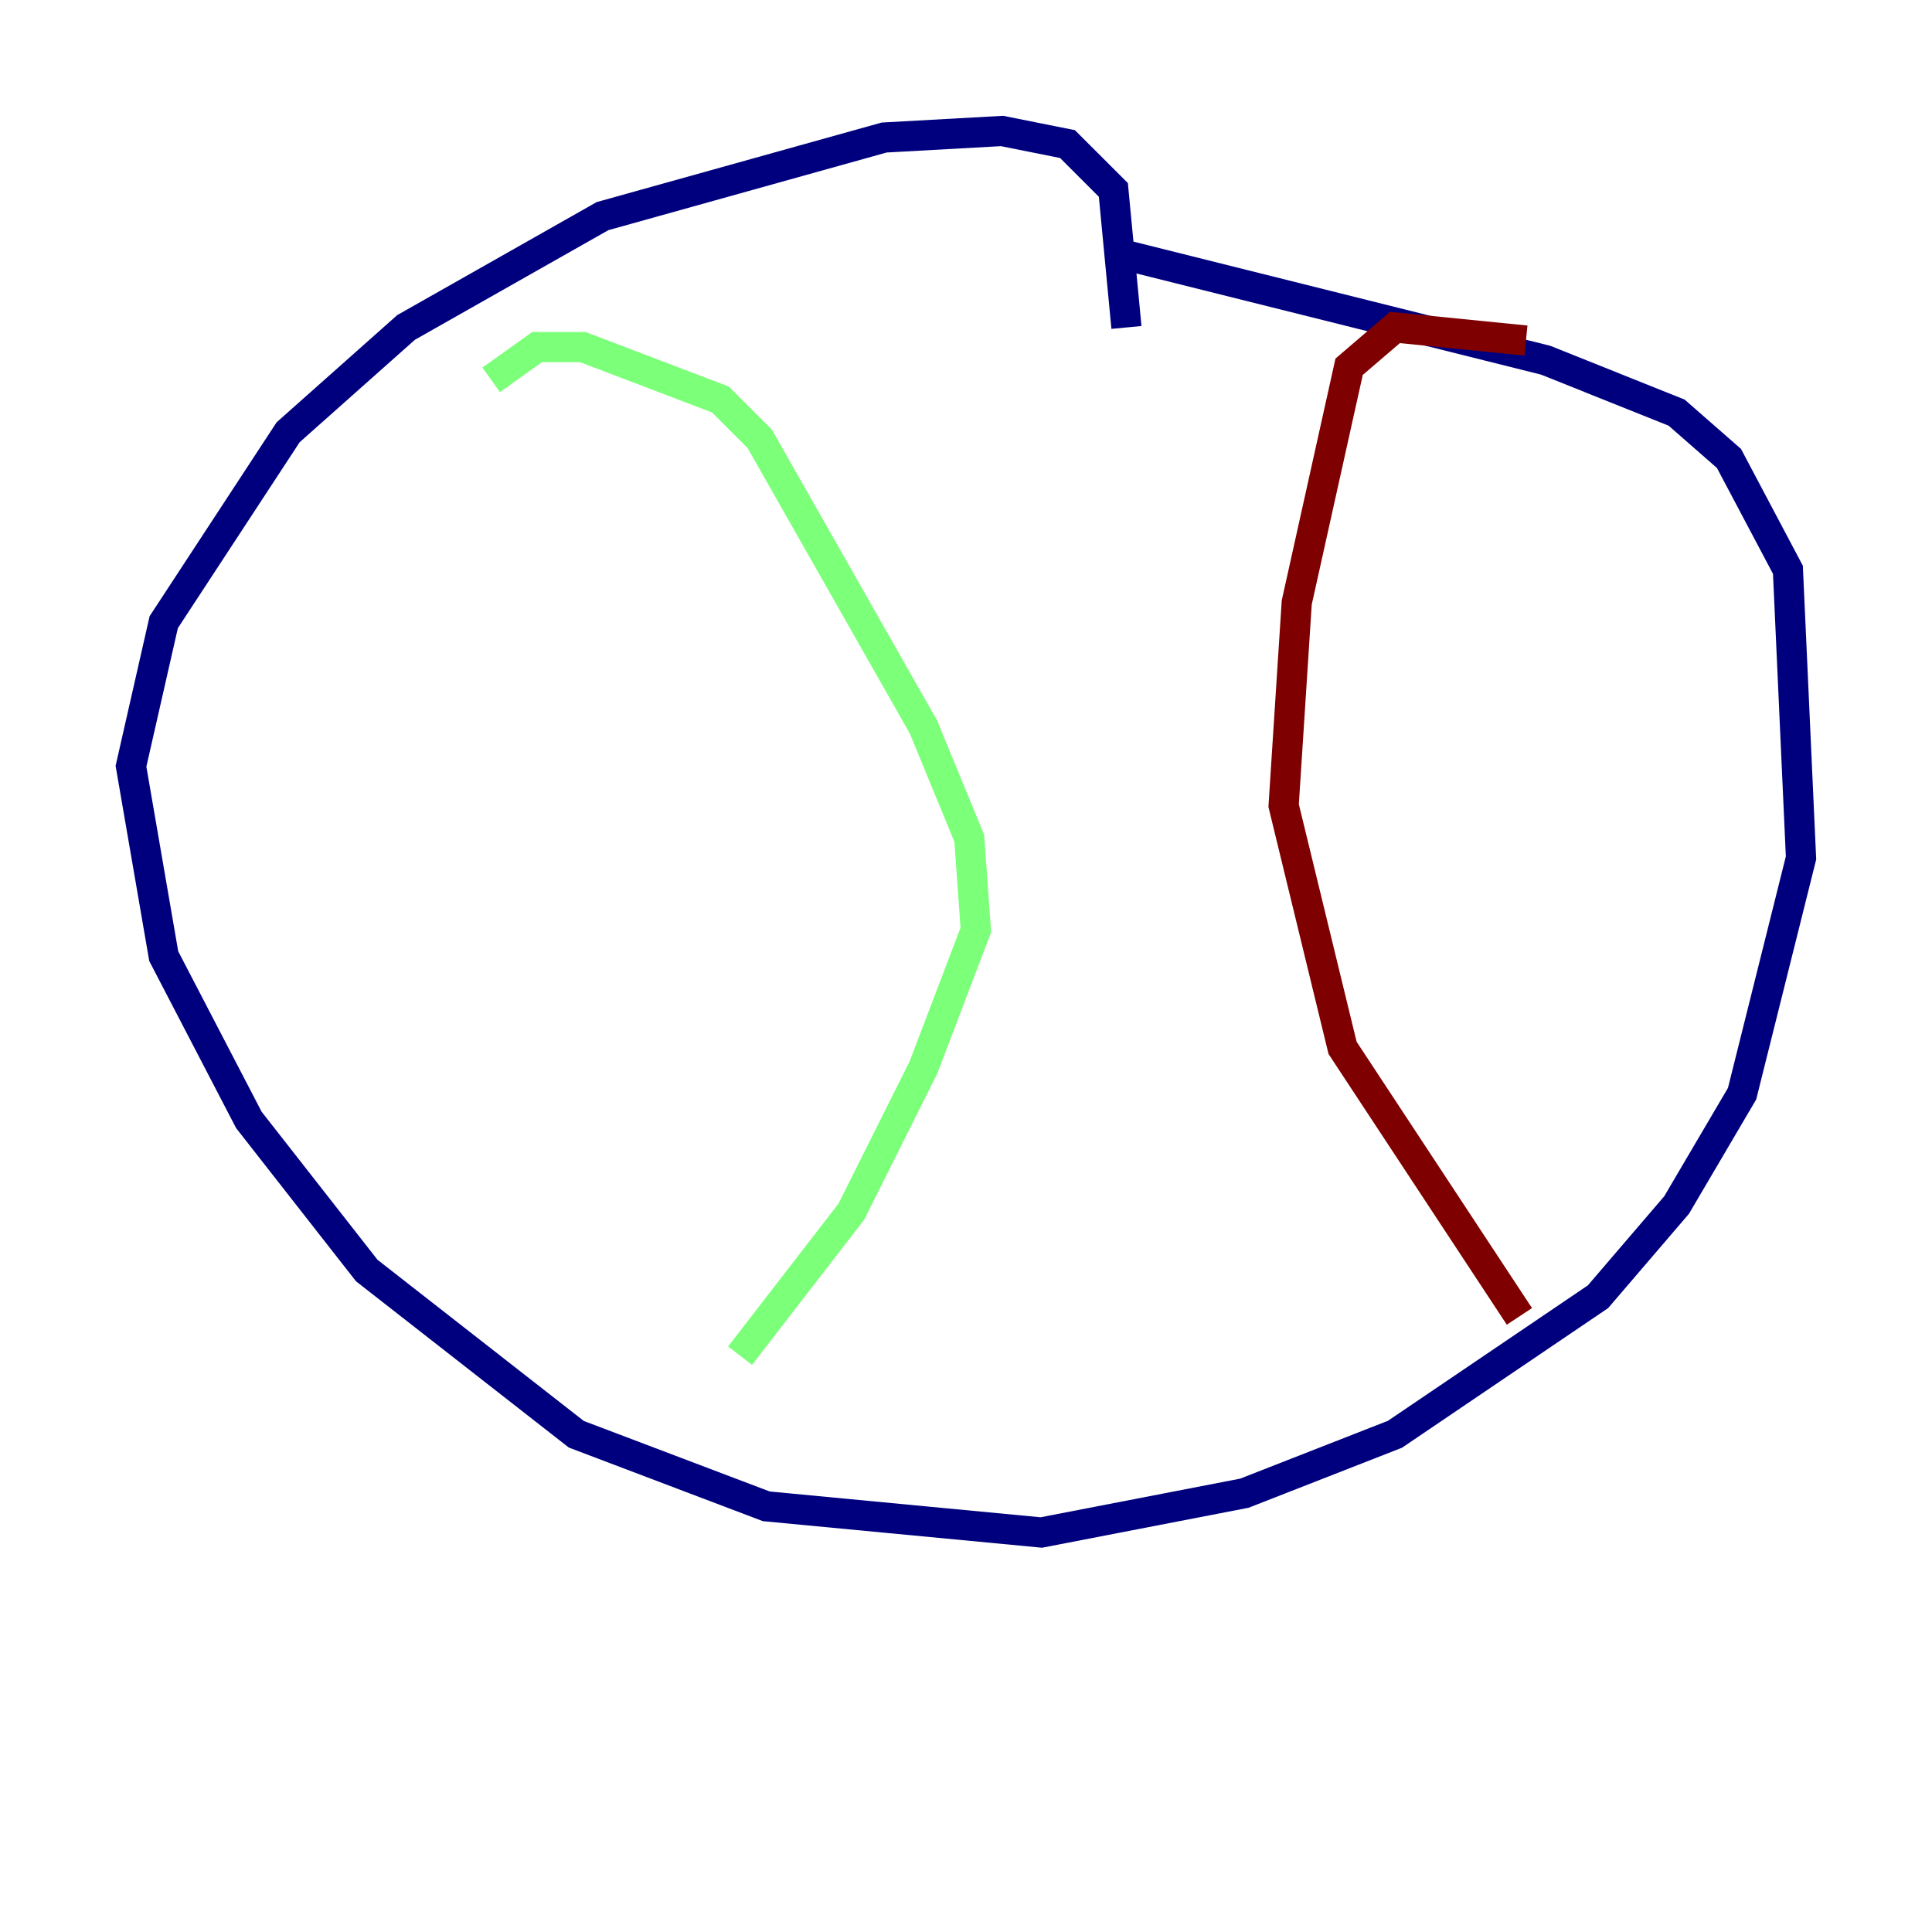 <?xml version="1.0" encoding="utf-8" ?>
<svg baseProfile="tiny" height="128" version="1.2" viewBox="0,0,128,128" width="128" xmlns="http://www.w3.org/2000/svg" xmlns:ev="http://www.w3.org/2001/xml-events" xmlns:xlink="http://www.w3.org/1999/xlink"><defs /><polyline fill="none" points="74.63,21.695 73.763,12.583 70.725,9.546 66.386,8.678 58.576,9.112 39.919,14.319 26.902,21.695 19.091,28.637 10.848,41.22 8.678,50.766 10.848,63.349 16.488,74.197 24.298,84.176 38.183,95.024 50.766,99.797 68.99,101.532 82.441,98.929 92.42,95.024 105.871,85.912 111.078,79.837 115.417,72.461 119.322,56.841 118.454,37.749 114.549,30.373 111.078,27.336 102.4,23.864 74.63,16.922" stroke="#00007f" stroke-width="2" /><polyline fill="none" points="32.542,25.166 35.58,22.997 38.617,22.997 47.729,26.468 50.332,29.071 61.18,48.163 64.217,55.539 64.651,61.614 61.18,70.725 56.407,80.271 49.031,89.817" stroke="#7cff79" stroke-width="2" /><polyline fill="none" points="101.098,22.563 92.42,21.695 89.383,24.298 85.912,39.919 85.044,53.37 88.949,69.424 100.664,87.214" stroke="#7f0000" stroke-width="2" /></svg>